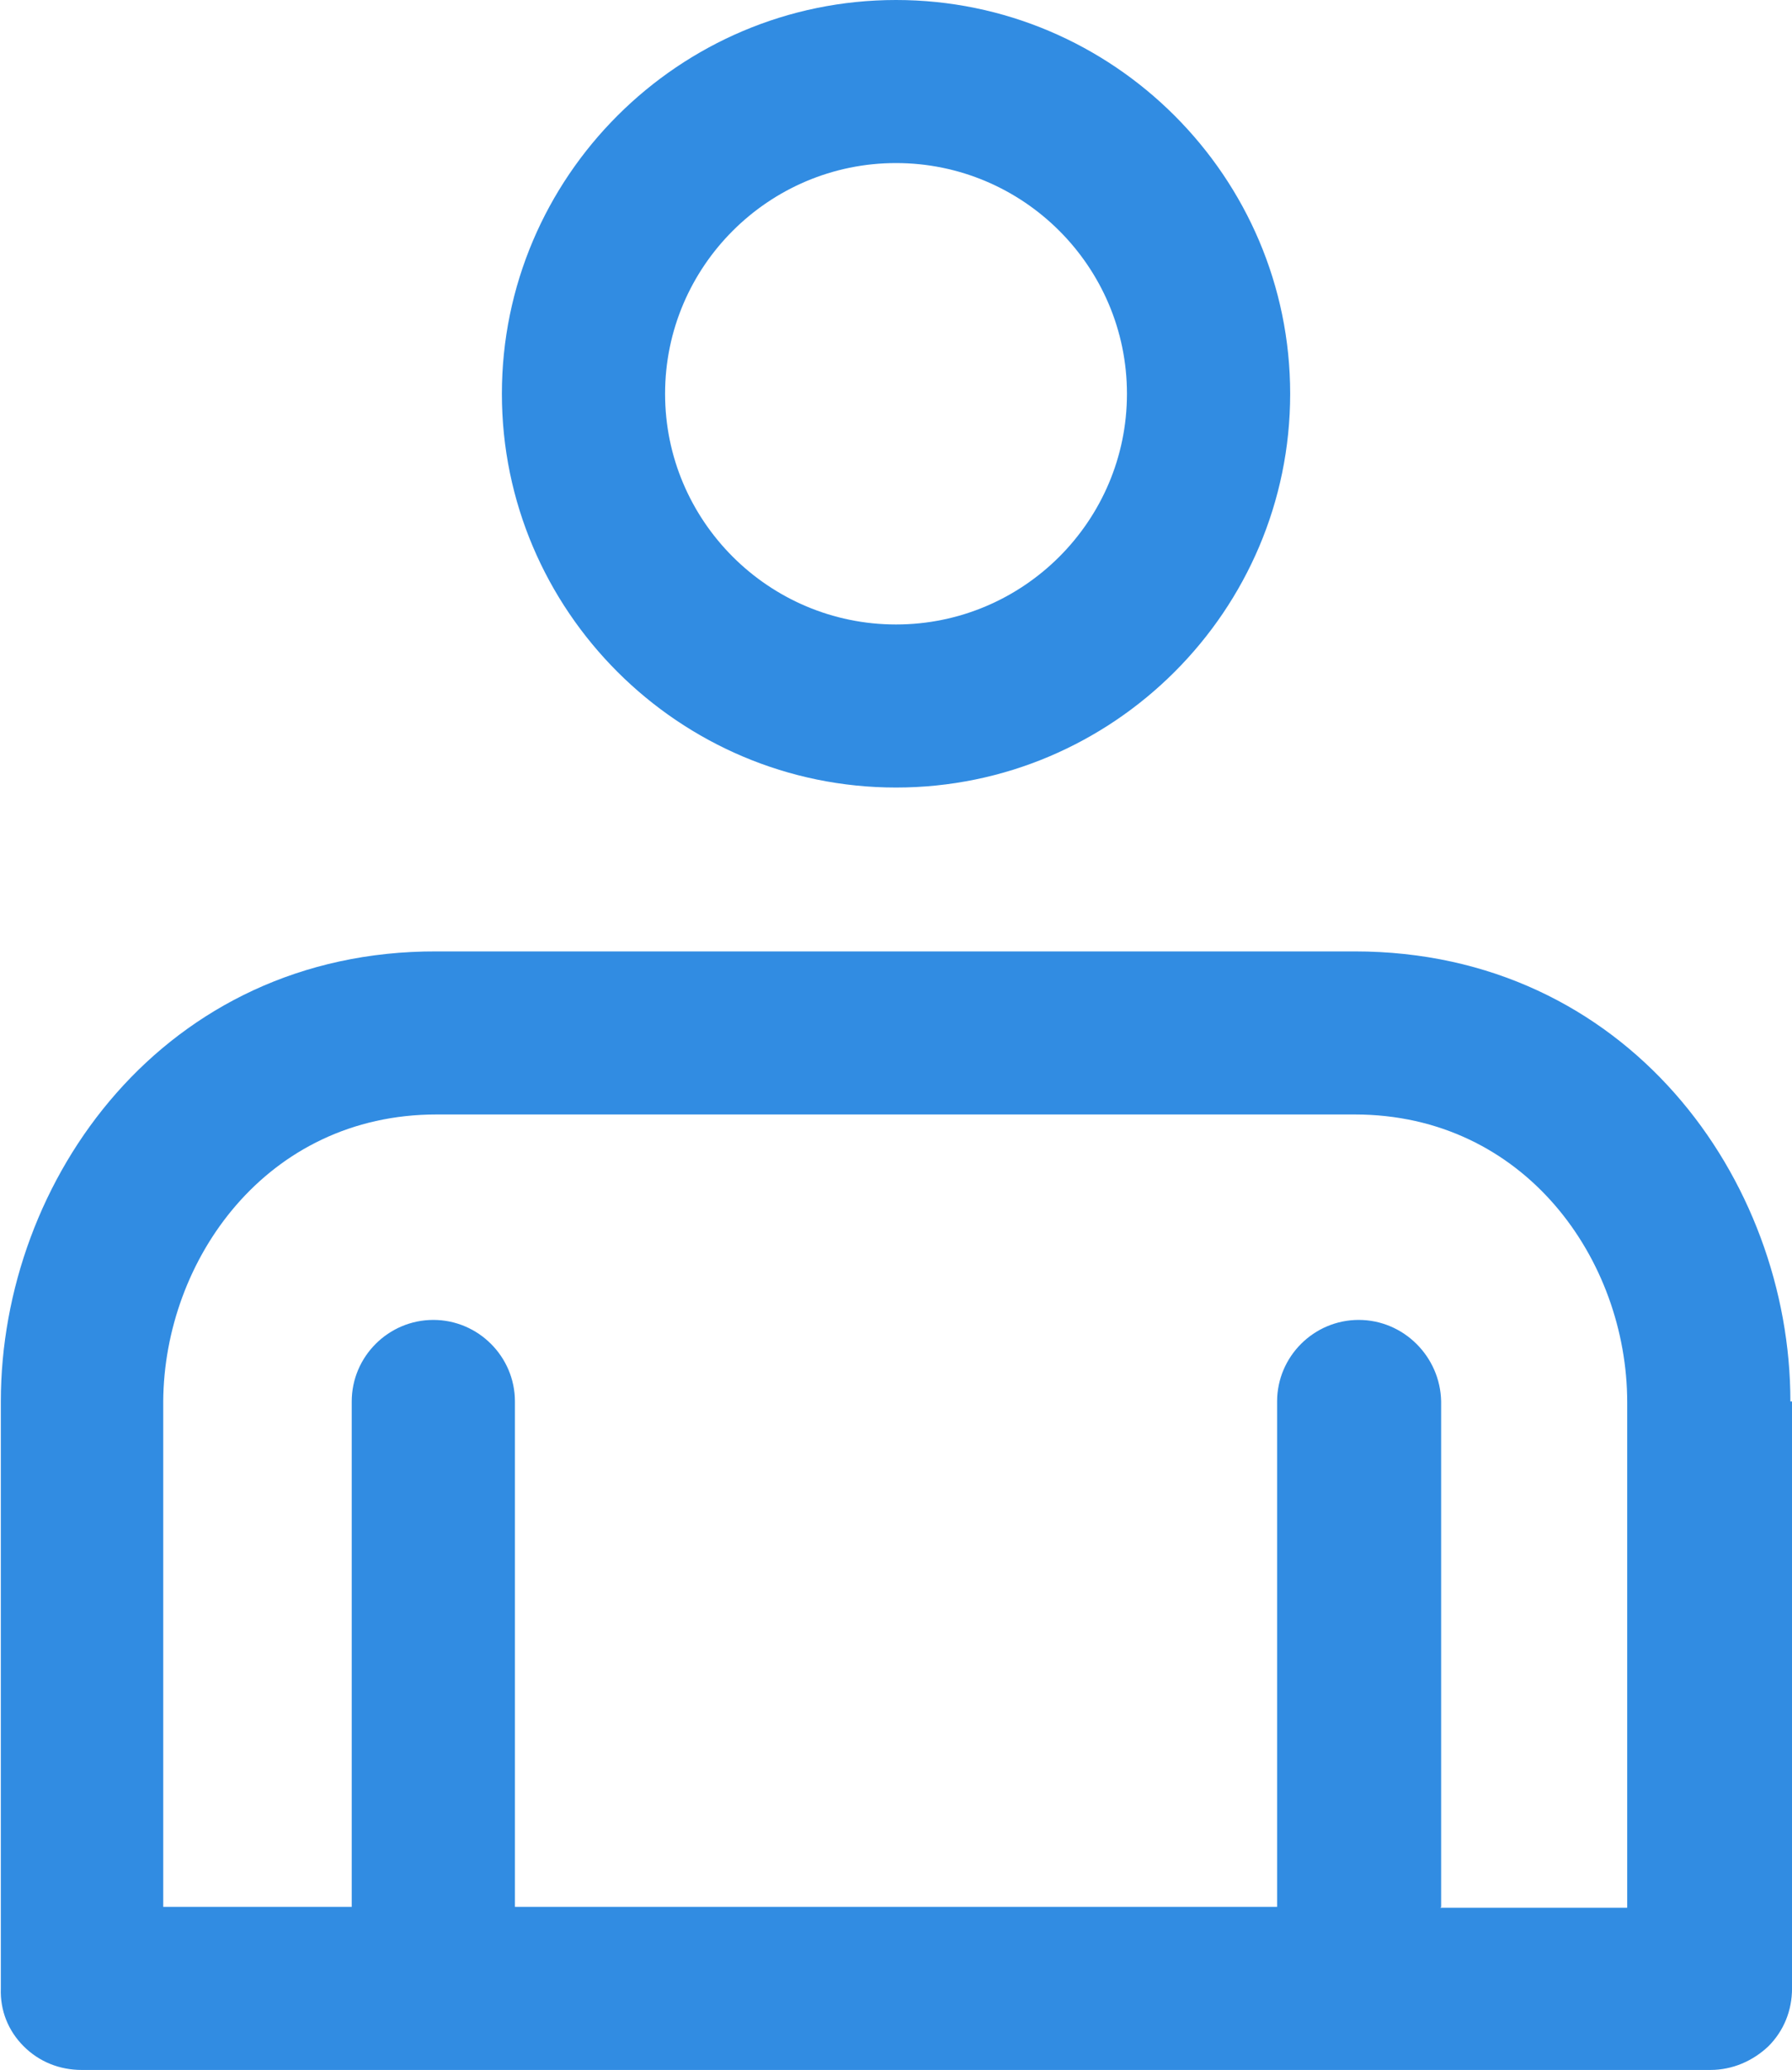 <svg width="58" height="67" viewBox="0 0 58 67" fill="none" xmlns="http://www.w3.org/2000/svg">
<g clip-path="url(#clip0_695_1648)">
<path d="M29.001 25.491C36.026 25.491 41.758 19.765 41.758 12.746C41.758 5.726 36.026 0 29.001 0C21.976 0 16.244 5.726 16.244 12.746C16.244 19.765 21.976 25.491 29.001 25.491ZM29.001 5.278C33.121 5.278 36.475 8.629 36.475 12.746C36.475 16.862 33.121 20.213 29.001 20.213C24.881 20.213 21.526 16.862 21.526 12.746C21.526 8.629 24.881 5.278 29.001 5.278Z" fill="#318CE2"/>
<path d="M57.948 45.362C57.948 38.184 52.666 30.795 43.844 30.795H14.131C5.31 30.769 0.027 38.184 0.027 45.362V64.361C0.001 65.074 0.265 65.733 0.767 66.235C1.269 66.736 1.929 67 2.642 67H43.976C43.976 67 43.976 67 44.003 67H55.36C56.073 67 56.733 66.71 57.235 66.235C57.737 65.733 58.001 65.074 58.001 64.361V45.362H57.948ZM46.644 61.722V45.362C46.617 43.91 45.429 42.723 43.976 42.723C42.524 42.723 41.335 43.91 41.335 45.362V61.722H16.666V45.362C16.666 43.91 15.478 42.723 14.025 42.723C12.573 42.723 11.384 43.91 11.384 45.362V61.722H5.283V45.362C5.31 40.796 8.611 36.073 14.131 36.073H43.844C49.364 36.073 52.666 40.796 52.666 45.388V61.749H46.617L46.644 61.722Z" fill="#318CE2"/>
</g>
<defs>
<clipPath id="clip0_695_1648">
<rect width="58" height="67" fill="white"/>
</clipPath>
</defs>
</svg>
